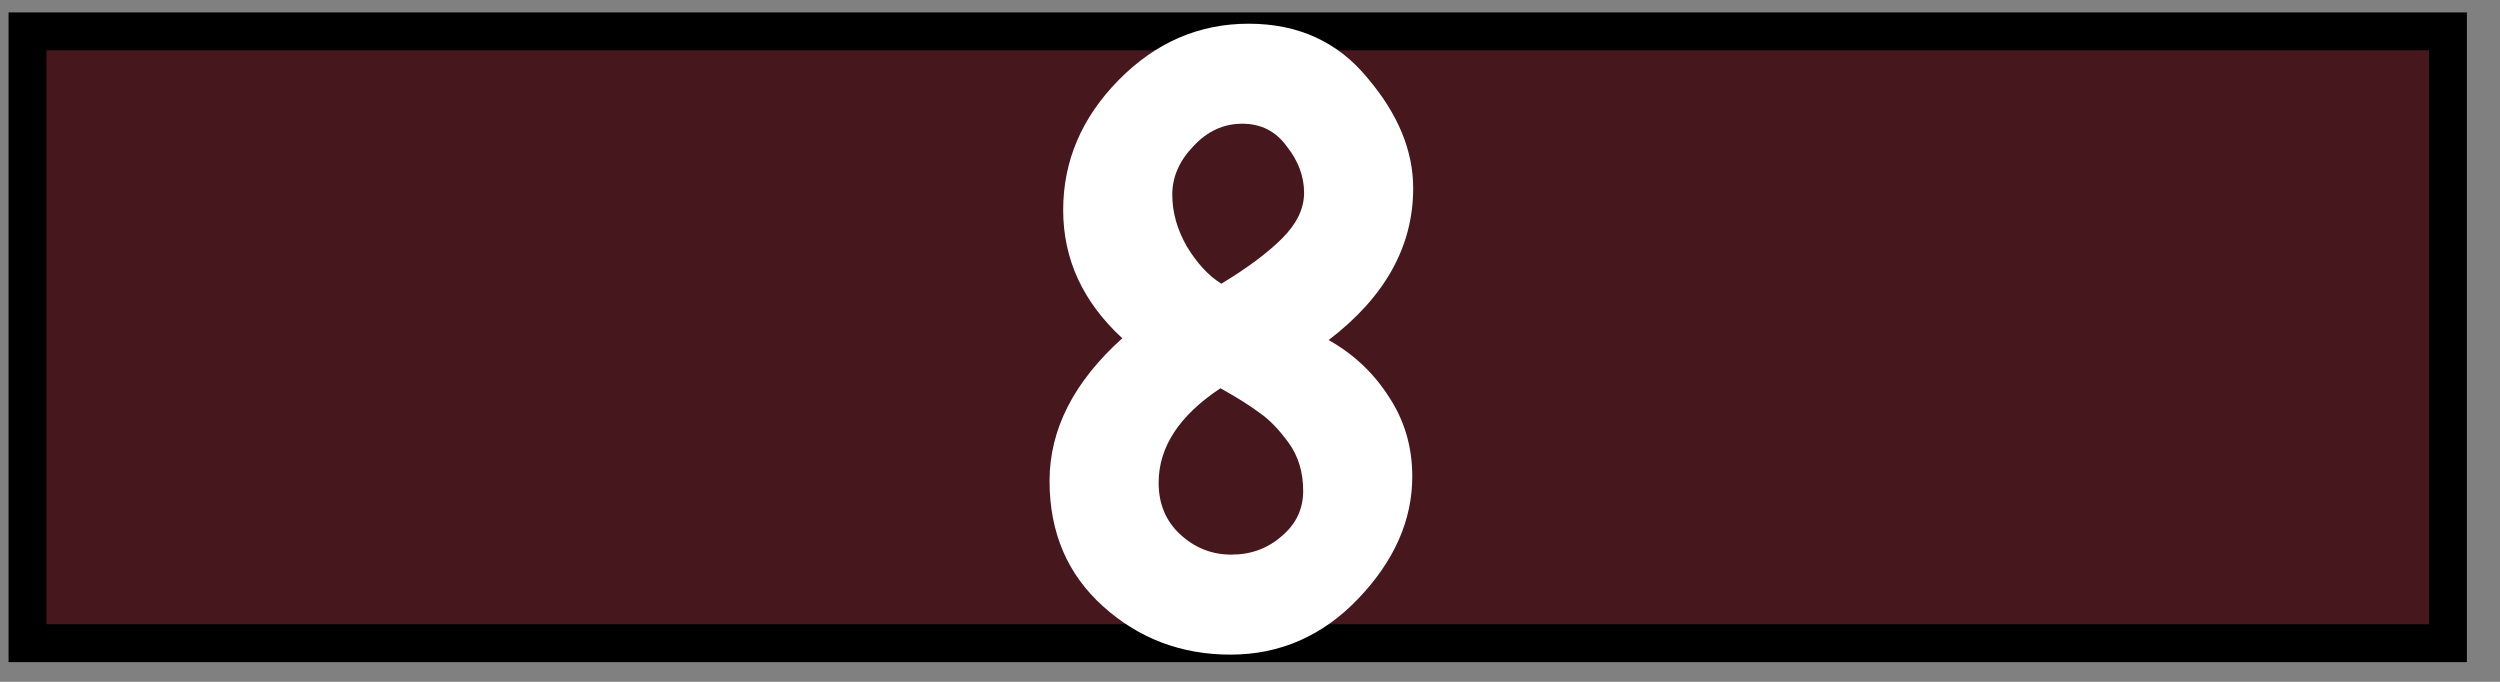 <svg width="33" height="9" viewBox="0 0 33 9" fill="none" xmlns="http://www.w3.org/2000/svg">
<rect x="0" y="0" width="33" height="9" fill="#808080" stroke="none"/>
<rect x="0.363" y="0.414" width="31.95" height="8.076" fill="#46181D" stroke="black" stroke-width="0.5"/>
<path d="M16.242 8.641C15.594 8.641 15.034 8.429 14.562 8.005C14.09 7.581 13.854 7.029 13.854 6.349C13.854 5.669 14.174 5.041 14.814 4.465C14.294 3.985 14.034 3.421 14.034 2.773C14.034 2.125 14.278 1.553 14.766 1.057C15.254 0.561 15.826 0.313 16.482 0.313C17.138 0.313 17.662 0.553 18.054 1.033C18.454 1.505 18.654 1.989 18.654 2.485C18.654 3.253 18.282 3.921 17.538 4.489C17.866 4.673 18.13 4.921 18.33 5.233C18.538 5.545 18.642 5.897 18.642 6.289C18.642 6.865 18.406 7.401 17.934 7.897C17.462 8.393 16.898 8.641 16.242 8.641ZM16.254 7.321C16.51 7.321 16.73 7.241 16.914 7.081C17.106 6.921 17.202 6.721 17.202 6.481C17.202 6.233 17.138 6.021 17.01 5.845C16.882 5.669 16.754 5.537 16.626 5.449C16.498 5.353 16.326 5.245 16.11 5.125C15.566 5.485 15.294 5.901 15.294 6.373C15.294 6.653 15.39 6.881 15.582 7.057C15.774 7.233 15.998 7.321 16.254 7.321ZM16.398 1.633C16.15 1.633 15.934 1.733 15.75 1.933C15.566 2.125 15.474 2.337 15.474 2.569C15.474 2.801 15.538 3.029 15.666 3.253C15.802 3.477 15.954 3.641 16.122 3.745C16.466 3.537 16.734 3.337 16.926 3.145C17.118 2.953 17.214 2.753 17.214 2.545C17.214 2.329 17.138 2.125 16.986 1.933C16.842 1.733 16.646 1.633 16.398 1.633Z" fill="white"/>
</svg>
